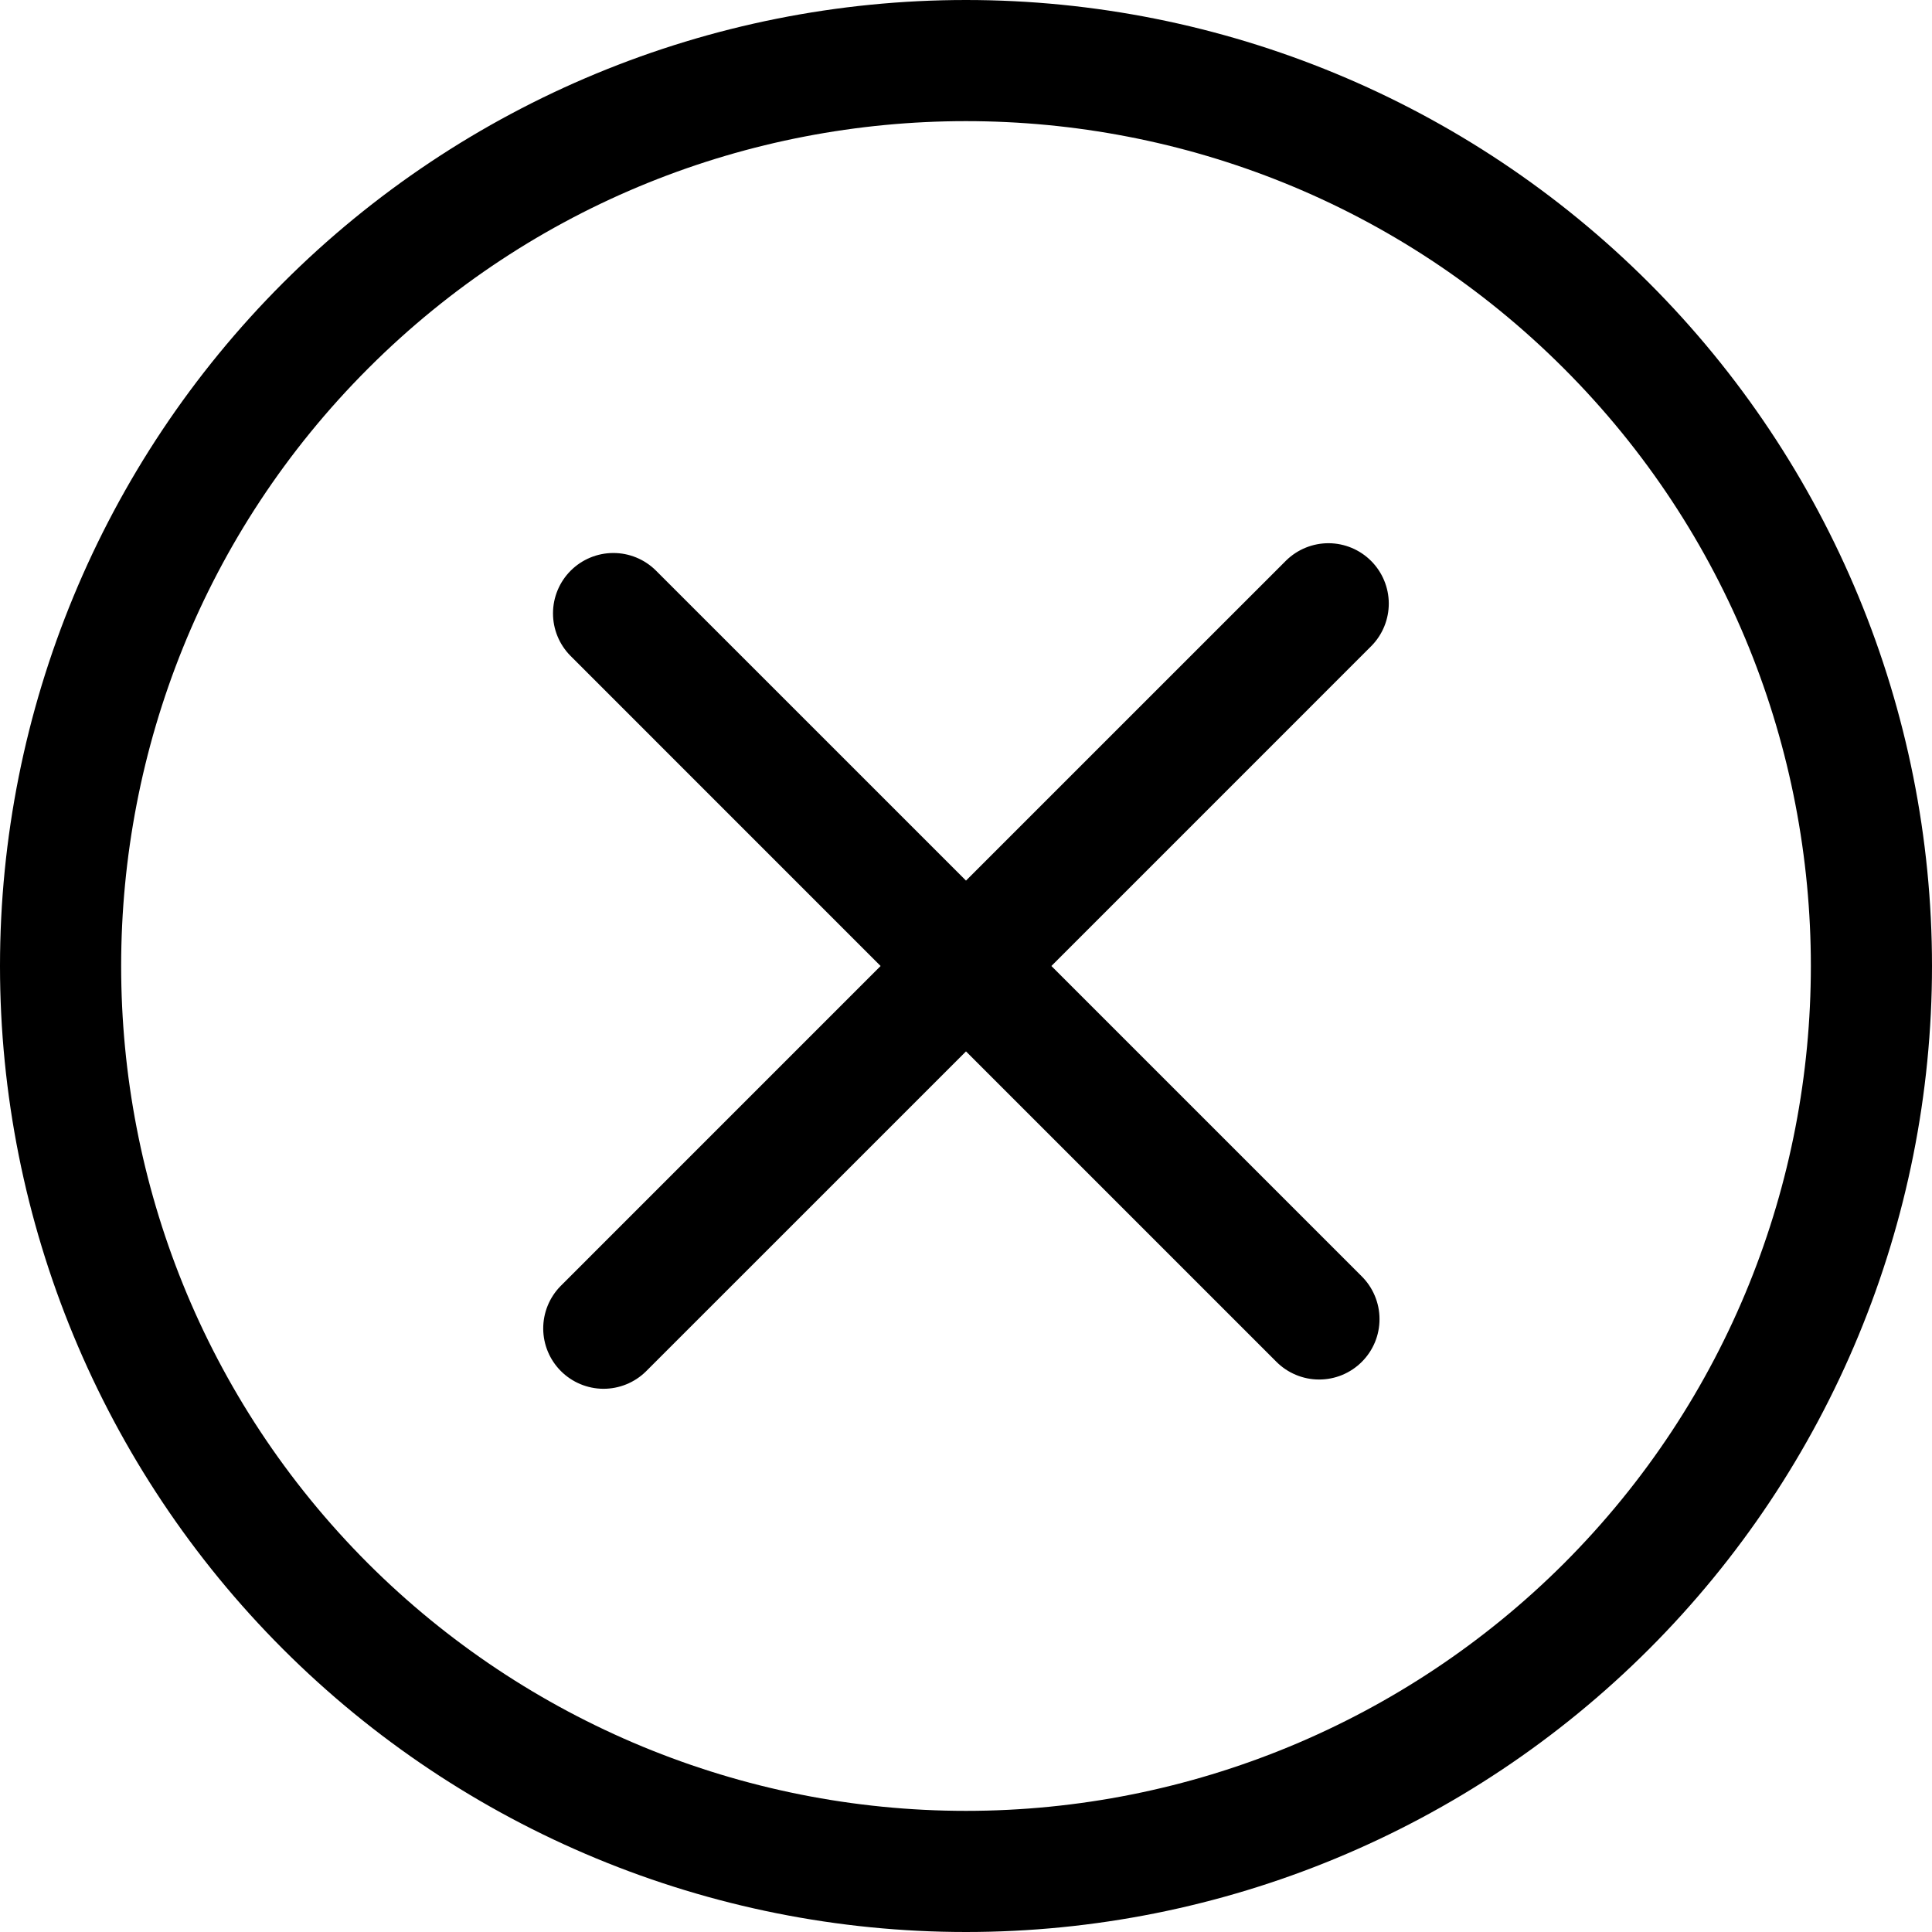 <svg width="60" height="60" viewBox="0 0 60 60" fill="none" xmlns="http://www.w3.org/2000/svg">
<g clip-path="url(#clip0_63_31)">
<path d="M51.213 8.787C45.587 3.161 37.956 -2.19768e-05 30 1.14607e-10C22.043 2.1977e-05 14.413 3.161 8.787 8.787C3.161 14.413 -2.19768e-05 22.044 1.14607e-10 30C2.1977e-05 37.957 3.161 45.587 8.787 51.213C14.413 56.839 22.044 60 30 60C37.957 60 45.587 56.839 51.213 51.213C56.839 45.587 60 37.956 60 30C60 22.043 56.839 14.413 51.213 8.787ZM48.562 48.562C43.635 53.477 36.96 56.238 30 56.238C23.041 56.238 16.365 53.477 11.438 48.562C1.204 38.327 1.204 21.673 11.438 11.438C21.673 1.203 38.327 1.204 48.562 11.438C58.797 21.673 58.796 38.327 48.562 48.562ZM42.595 20.056L32.652 30L42.285 39.633C42.461 39.807 42.601 40.014 42.696 40.242C42.792 40.47 42.842 40.715 42.842 40.962C42.843 41.209 42.795 41.454 42.701 41.682C42.606 41.911 42.468 42.118 42.293 42.293C42.118 42.468 41.911 42.606 41.682 42.701C41.454 42.795 41.209 42.843 40.962 42.842C40.715 42.842 40.47 42.792 40.242 42.696C40.014 42.601 39.807 42.461 39.633 42.285L30 32.652L20.056 42.595C19.703 42.94 19.229 43.132 18.735 43.13C18.241 43.127 17.769 42.929 17.42 42.581C17.07 42.231 16.873 41.759 16.87 41.265C16.868 40.772 17.06 40.297 17.405 39.944L27.348 30L17.715 20.366C17.367 20.014 17.172 19.538 17.174 19.043C17.175 18.548 17.373 18.073 17.723 17.723C18.073 17.373 18.548 17.175 19.043 17.174C19.538 17.172 20.014 17.367 20.366 17.715L30 27.348L39.944 17.405C40.297 17.06 40.772 16.868 41.265 16.87C41.759 16.873 42.231 17.07 42.581 17.42C42.929 17.769 43.127 18.241 43.13 18.735C43.132 19.229 42.94 19.703 42.595 20.056Z" fill="currentColor"/>
</g>
<defs>
<clipPath id="clip0_63_31">
<rect width="60" height="60" fill="white"/>
</clipPath>
</defs>
</svg>
